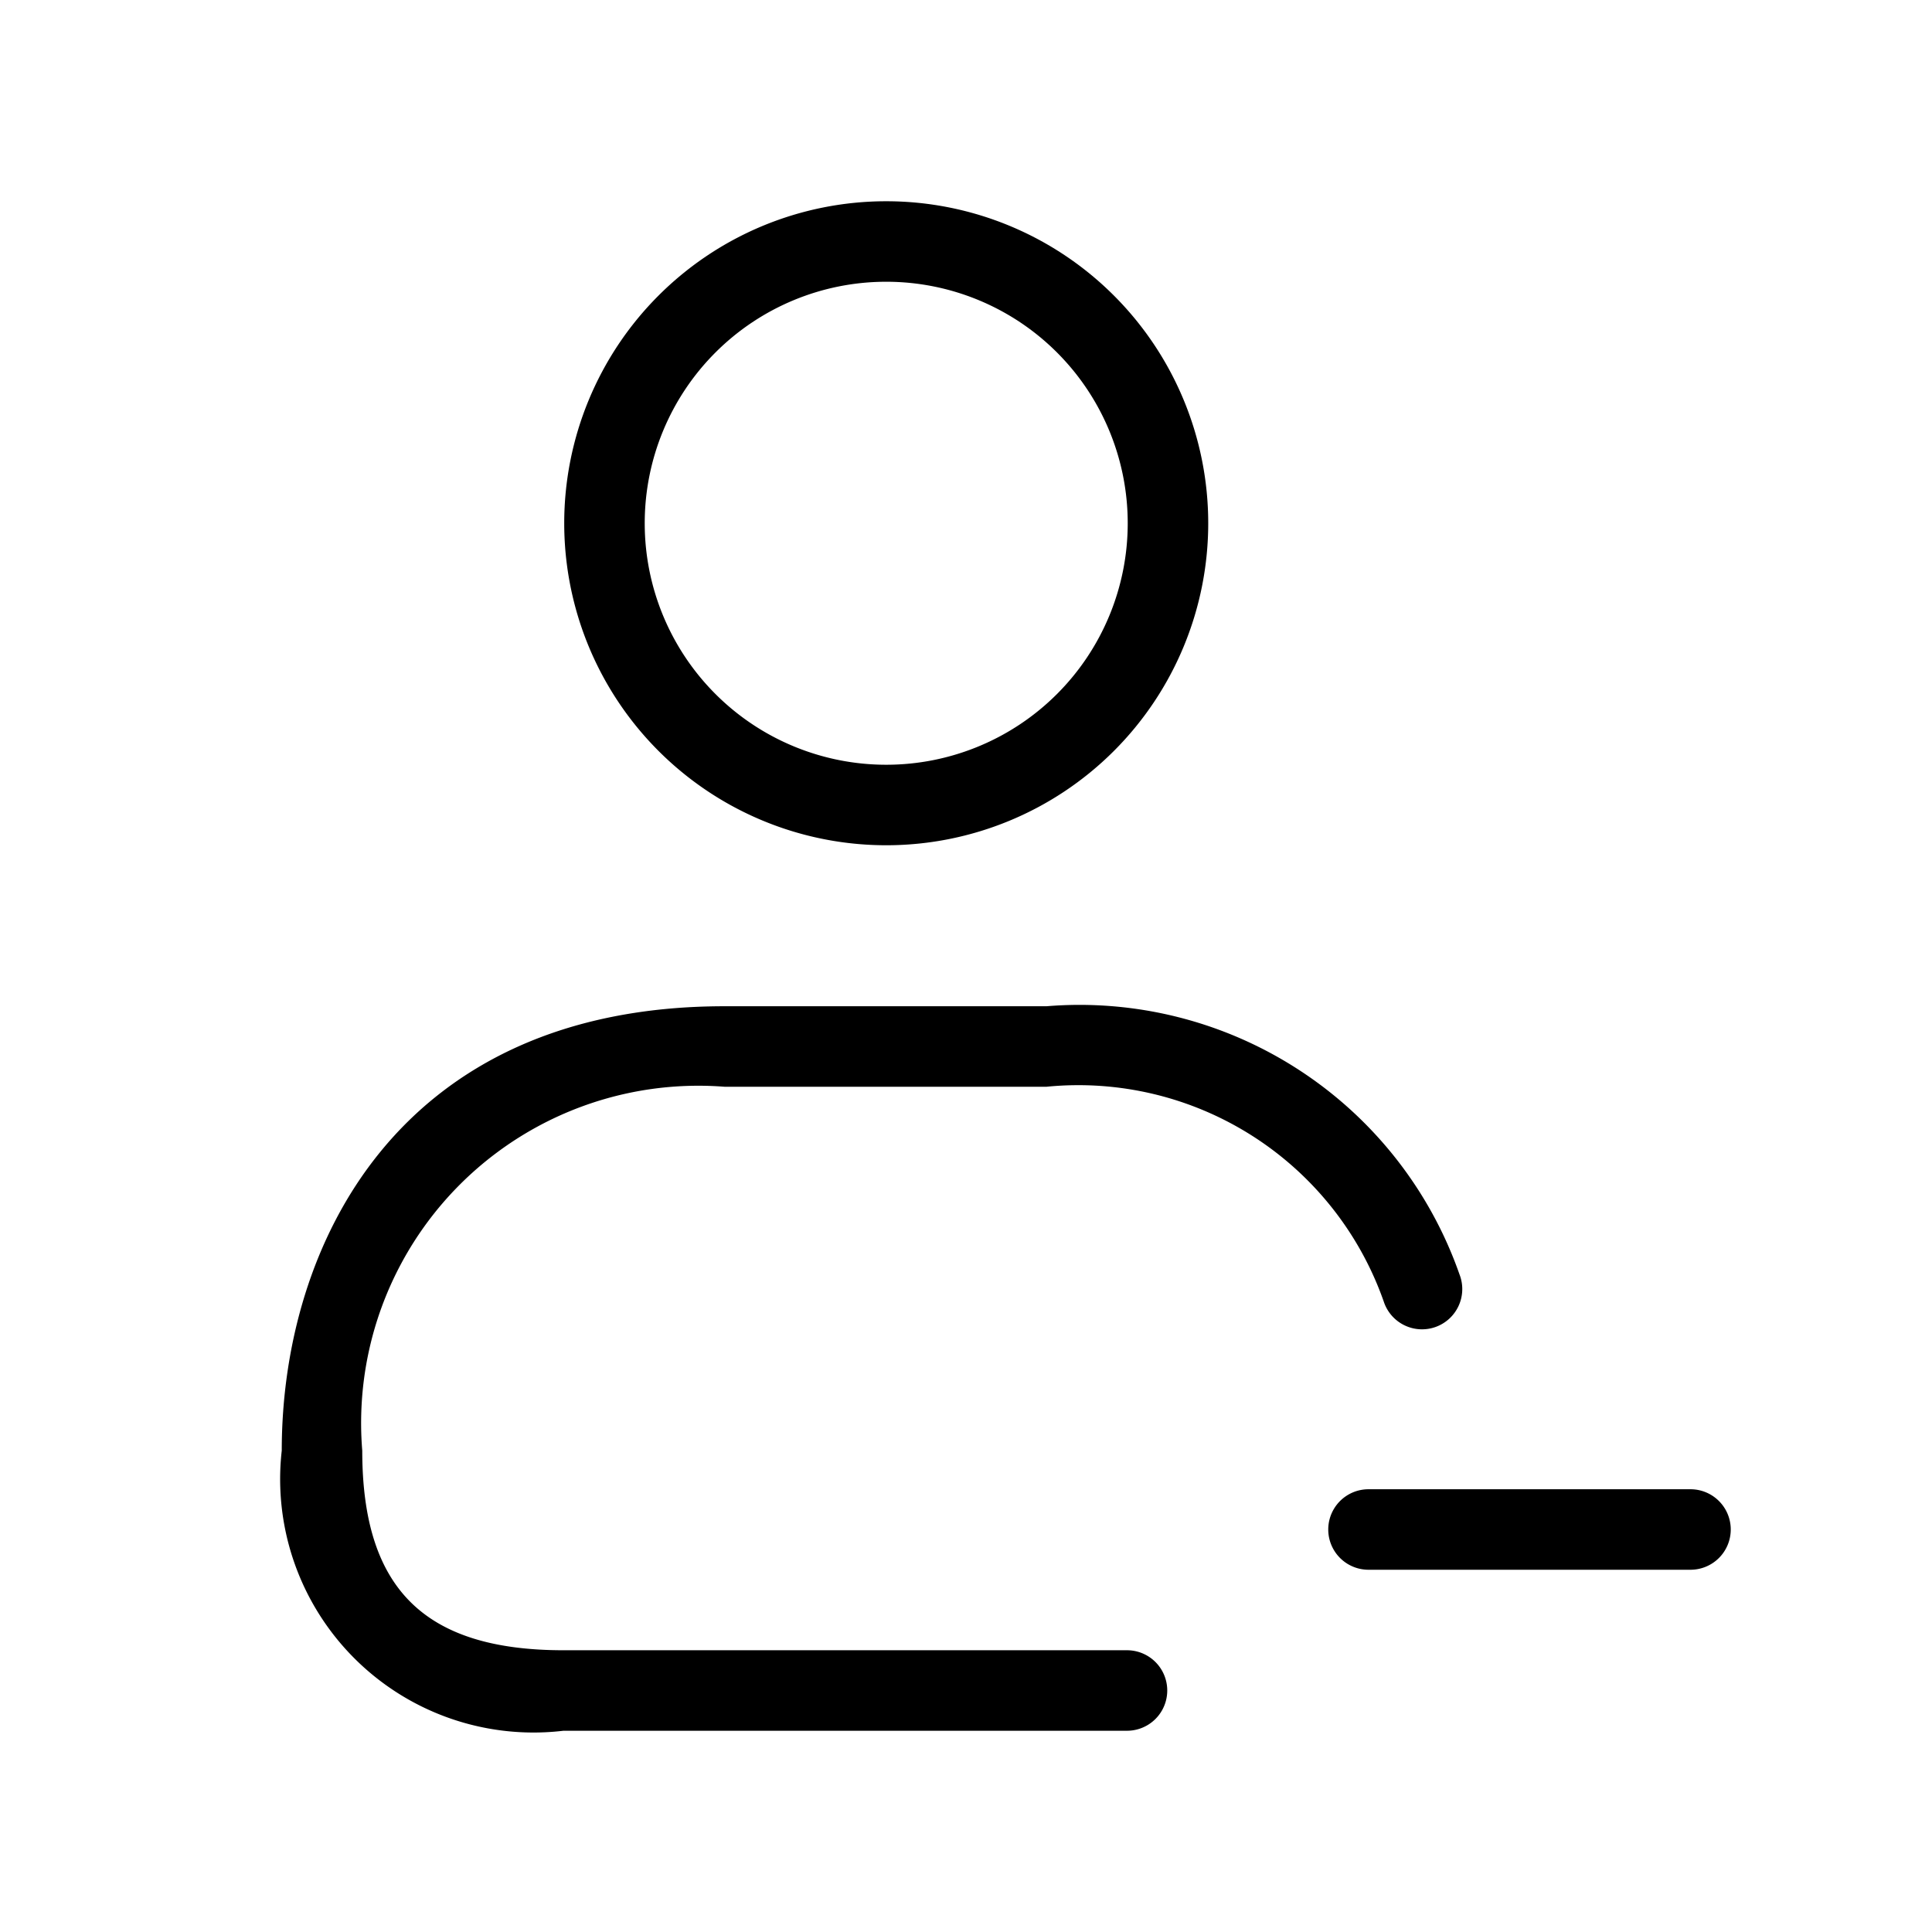 <svg xmlns="http://www.w3.org/2000/svg" width="24" height="24" viewBox="0 0 24 24">
    <path d="M11.009,10.5a4,4,0,1,0-4-4A4,4,0,0,0,11.009,10.5Zm0-7a3,3,0,1,1-3,3A3,3,0,0,1,11.009,3.5ZM4.5,18.02c0,1.715.771,2.48,2.5,2.48h7a.5.5,0,0,1,0,1H7a3.148,3.148,0,0,1-3.5-3.48c0-2.546,1.44-5.52,5.5-5.52h4a5,5,0,0,1,5.13,3.33.5.5,0,1,1-.94.34A4.02,4.02,0,0,0,13,13.5H9A4.19,4.19,0,0,0,4.5,18.02Zm17,.98a.5.5,0,0,1-.5.5H17a.5.5,0,0,1,0-1h4A.5.5,0,0,1,21.5,19Z"/>
</svg>
